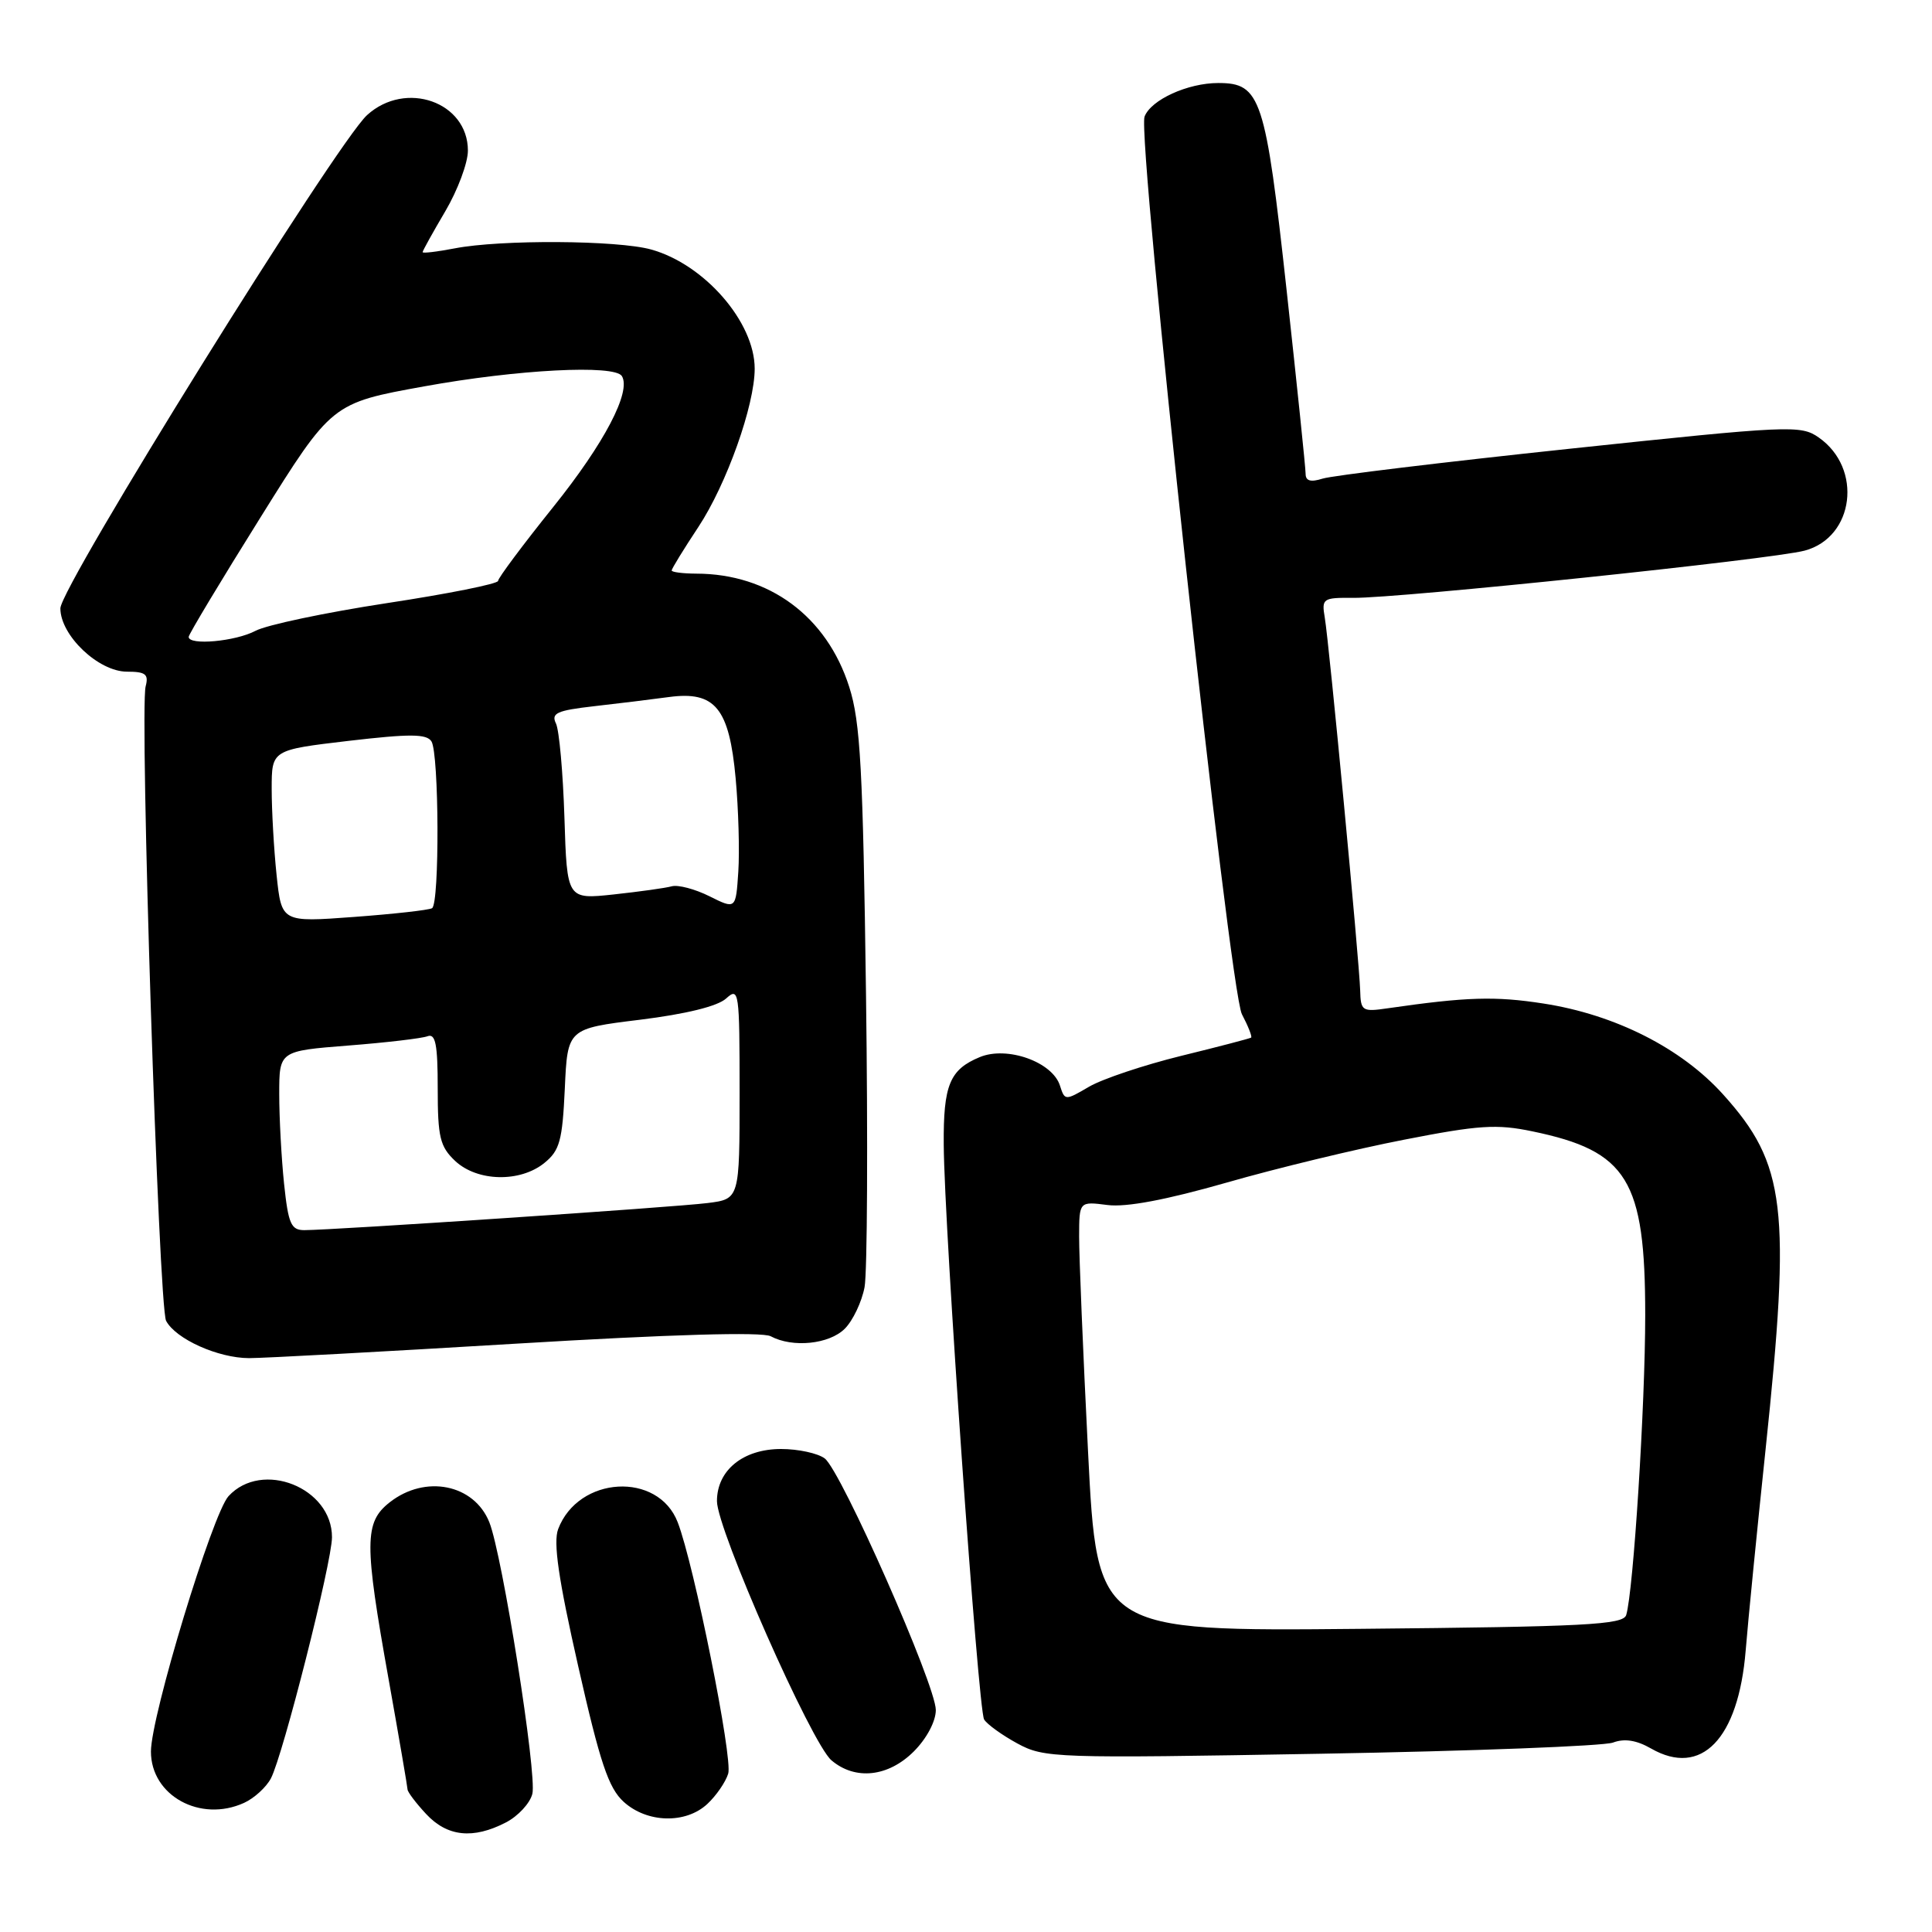 <?xml version="1.0" encoding="UTF-8" standalone="no"?>
<!DOCTYPE svg PUBLIC "-//W3C//DTD SVG 1.1//EN" "http://www.w3.org/Graphics/SVG/1.1/DTD/svg11.dtd" >
<svg xmlns="http://www.w3.org/2000/svg" xmlns:xlink="http://www.w3.org/1999/xlink" version="1.1" viewBox="0 0 256 256">
 <g >
 <path fill="currentColor"
d=" M 67.04 241.48 C 68.65 240.65 70.23 238.94 70.54 237.69 C 71.18 235.15 66.57 206.04 64.84 201.71 C 62.82 196.66 56.35 195.36 51.63 199.07 C 48.26 201.73 48.25 204.39 51.50 222.55 C 52.87 230.22 53.99 236.77 54.00 237.10 C 54.00 237.44 55.10 238.90 56.45 240.35 C 59.25 243.37 62.68 243.74 67.04 241.48 Z  M 93.73 239.03 C 94.89 237.95 96.14 236.15 96.49 235.02 C 97.13 233.03 91.96 207.29 89.80 201.71 C 87.20 194.96 76.64 195.56 73.96 202.61 C 73.29 204.37 74.00 209.26 76.61 220.76 C 79.51 233.58 80.63 236.92 82.64 238.75 C 85.74 241.57 90.87 241.70 93.73 239.03 Z  M 32.34 238.89 C 33.68 238.28 35.28 236.82 35.90 235.64 C 37.51 232.55 43.98 207.01 43.99 203.70 C 44.01 197.12 34.72 193.42 30.28 198.25 C 28.15 200.57 20.00 227.39 20.00 232.09 C 20.00 237.93 26.54 241.53 32.34 238.89 Z  M 121.08 232.08 C 122.79 230.37 124.00 228.09 124.00 226.59 C 124.00 223.29 111.46 194.90 109.28 193.25 C 108.36 192.56 105.76 192.00 103.50 192.00 C 98.46 192.00 95.00 194.82 95.00 198.91 C 95.00 202.64 107.52 231.00 110.17 233.25 C 113.32 235.93 117.69 235.46 121.08 232.08 Z  M 213.73 230.90 C 215.25 230.33 216.85 230.58 218.78 231.69 C 225.44 235.51 230.35 230.42 231.31 218.72 C 231.63 214.75 232.82 202.74 233.95 192.04 C 237.32 160.02 236.64 154.26 228.34 145.04 C 222.82 138.90 214.03 134.44 204.50 132.97 C 198.12 131.98 194.34 132.09 183.90 133.60 C 180.50 134.10 180.30 133.97 180.23 131.23 C 180.12 127.38 176.12 85.23 175.54 81.84 C 175.11 79.31 175.28 79.18 179.29 79.22 C 185.40 79.28 234.85 74.11 239.13 72.96 C 245.71 71.20 246.85 62.05 240.99 57.97 C 238.61 56.30 237.18 56.37 208.00 59.46 C 191.22 61.24 176.49 63.02 175.25 63.42 C 173.67 63.92 173.00 63.73 173.00 62.78 C 173.00 62.03 171.87 51.12 170.49 38.52 C 167.68 12.90 167.06 11.00 161.43 11.00 C 157.38 11.00 152.51 13.22 151.66 15.45 C 150.63 18.13 162.89 131.18 164.56 134.39 C 165.39 135.97 165.94 137.37 165.78 137.49 C 165.63 137.60 161.45 138.70 156.50 139.91 C 151.55 141.13 146.06 142.97 144.30 144.00 C 141.14 145.85 141.09 145.85 140.45 143.85 C 139.46 140.71 133.45 138.57 129.83 140.07 C 125.84 141.72 124.99 143.77 125.05 151.68 C 125.12 162.74 129.61 226.56 130.40 227.84 C 130.80 228.49 132.79 229.92 134.81 231.02 C 138.37 232.95 139.75 233.00 175.00 232.38 C 195.07 232.03 212.50 231.36 213.73 230.90 Z  M 68.43 178.04 C 88.86 176.81 100.99 176.46 102.12 177.06 C 105.03 178.62 109.88 178.12 111.94 176.06 C 113.01 174.99 114.19 172.51 114.56 170.55 C 114.92 168.59 115.01 151.13 114.75 131.75 C 114.35 101.92 114.01 95.66 112.53 91.03 C 109.56 81.68 101.92 76.02 92.25 76.01 C 90.46 76.00 89.00 75.81 89.00 75.59 C 89.00 75.36 90.59 72.77 92.53 69.84 C 96.28 64.16 100.00 53.71 100.00 48.85 C 100.00 42.68 93.34 35.02 86.28 33.06 C 81.83 31.82 66.32 31.73 60.25 32.91 C 57.91 33.36 56.00 33.59 56.00 33.41 C 56.00 33.23 57.35 30.80 59.00 28.00 C 60.65 25.20 62.00 21.58 62.00 19.96 C 62.00 13.51 53.75 10.60 48.64 15.25 C 44.56 18.97 8.00 77.76 8.00 80.61 C 8.00 84.20 13.05 89.00 16.83 89.00 C 19.29 89.00 19.72 89.34 19.30 90.94 C 18.48 94.10 21.03 173.18 22.01 175.02 C 23.30 177.44 28.91 179.95 33.00 179.96 C 34.92 179.96 50.87 179.10 68.43 178.04 Z  M 144.17 192.33 C 143.51 179.22 142.98 166.41 142.99 163.85 C 143.00 159.19 143.00 159.19 146.75 159.67 C 149.24 159.99 154.52 158.99 162.50 156.71 C 169.10 154.81 179.69 152.25 186.03 151.02 C 195.94 149.08 198.32 148.92 203.05 149.91 C 215.66 152.52 218.00 156.34 218.00 174.26 C 218.00 186.25 216.43 210.90 215.48 214.00 C 215.08 215.29 210.07 215.55 180.19 215.83 C 145.37 216.16 145.37 216.16 144.17 192.33 Z  M 37.64 156.85 C 37.29 153.47 37.00 148.13 37.00 144.98 C 37.00 139.26 37.00 139.26 46.14 138.54 C 51.17 138.15 55.90 137.59 56.64 137.31 C 57.71 136.90 58.00 138.37 58.00 144.22 C 58.00 150.70 58.30 151.93 60.31 153.83 C 63.24 156.58 68.91 156.71 72.13 154.10 C 74.17 152.45 74.52 151.14 74.84 144.25 C 75.20 136.30 75.20 136.30 84.81 135.12 C 90.86 134.37 95.08 133.34 96.21 132.31 C 97.92 130.76 98.00 131.30 98.00 144.78 C 98.00 158.88 98.00 158.88 93.75 159.41 C 89.46 159.96 44.10 163.00 40.32 163.00 C 38.56 163.00 38.20 162.16 37.64 156.85 Z  M 36.65 115.96 C 36.29 112.52 36.00 107.38 36.00 104.54 C 36.00 99.37 36.00 99.37 46.18 98.17 C 54.33 97.22 56.53 97.23 57.17 98.24 C 58.18 99.84 58.26 119.73 57.25 120.34 C 56.84 120.59 52.18 121.11 46.90 121.50 C 37.31 122.21 37.31 122.21 36.65 115.96 Z  M 94.01 118.76 C 92.09 117.80 89.84 117.21 89.01 117.44 C 88.18 117.67 84.72 118.15 81.31 118.52 C 75.13 119.18 75.13 119.18 74.79 108.34 C 74.60 102.38 74.10 96.77 73.67 95.87 C 73.00 94.50 73.78 94.14 78.69 93.58 C 81.89 93.22 86.37 92.67 88.65 92.36 C 94.76 91.54 96.63 93.83 97.48 103.16 C 97.85 107.20 98.01 112.75 97.83 115.50 C 97.50 120.50 97.50 120.50 94.01 118.76 Z  M 25.00 84.39 C 25.00 84.06 29.27 76.95 34.49 68.60 C 43.97 53.41 43.97 53.41 56.24 51.19 C 68.58 48.95 81.44 48.29 82.40 49.83 C 83.67 51.89 80.08 58.74 73.33 67.15 C 69.30 72.17 66.00 76.59 66.00 76.97 C 66.00 77.36 59.36 78.69 51.25 79.92 C 43.14 81.16 35.31 82.81 33.85 83.59 C 31.21 84.99 25.00 85.56 25.00 84.39 Z "/>
</g>
</svg>